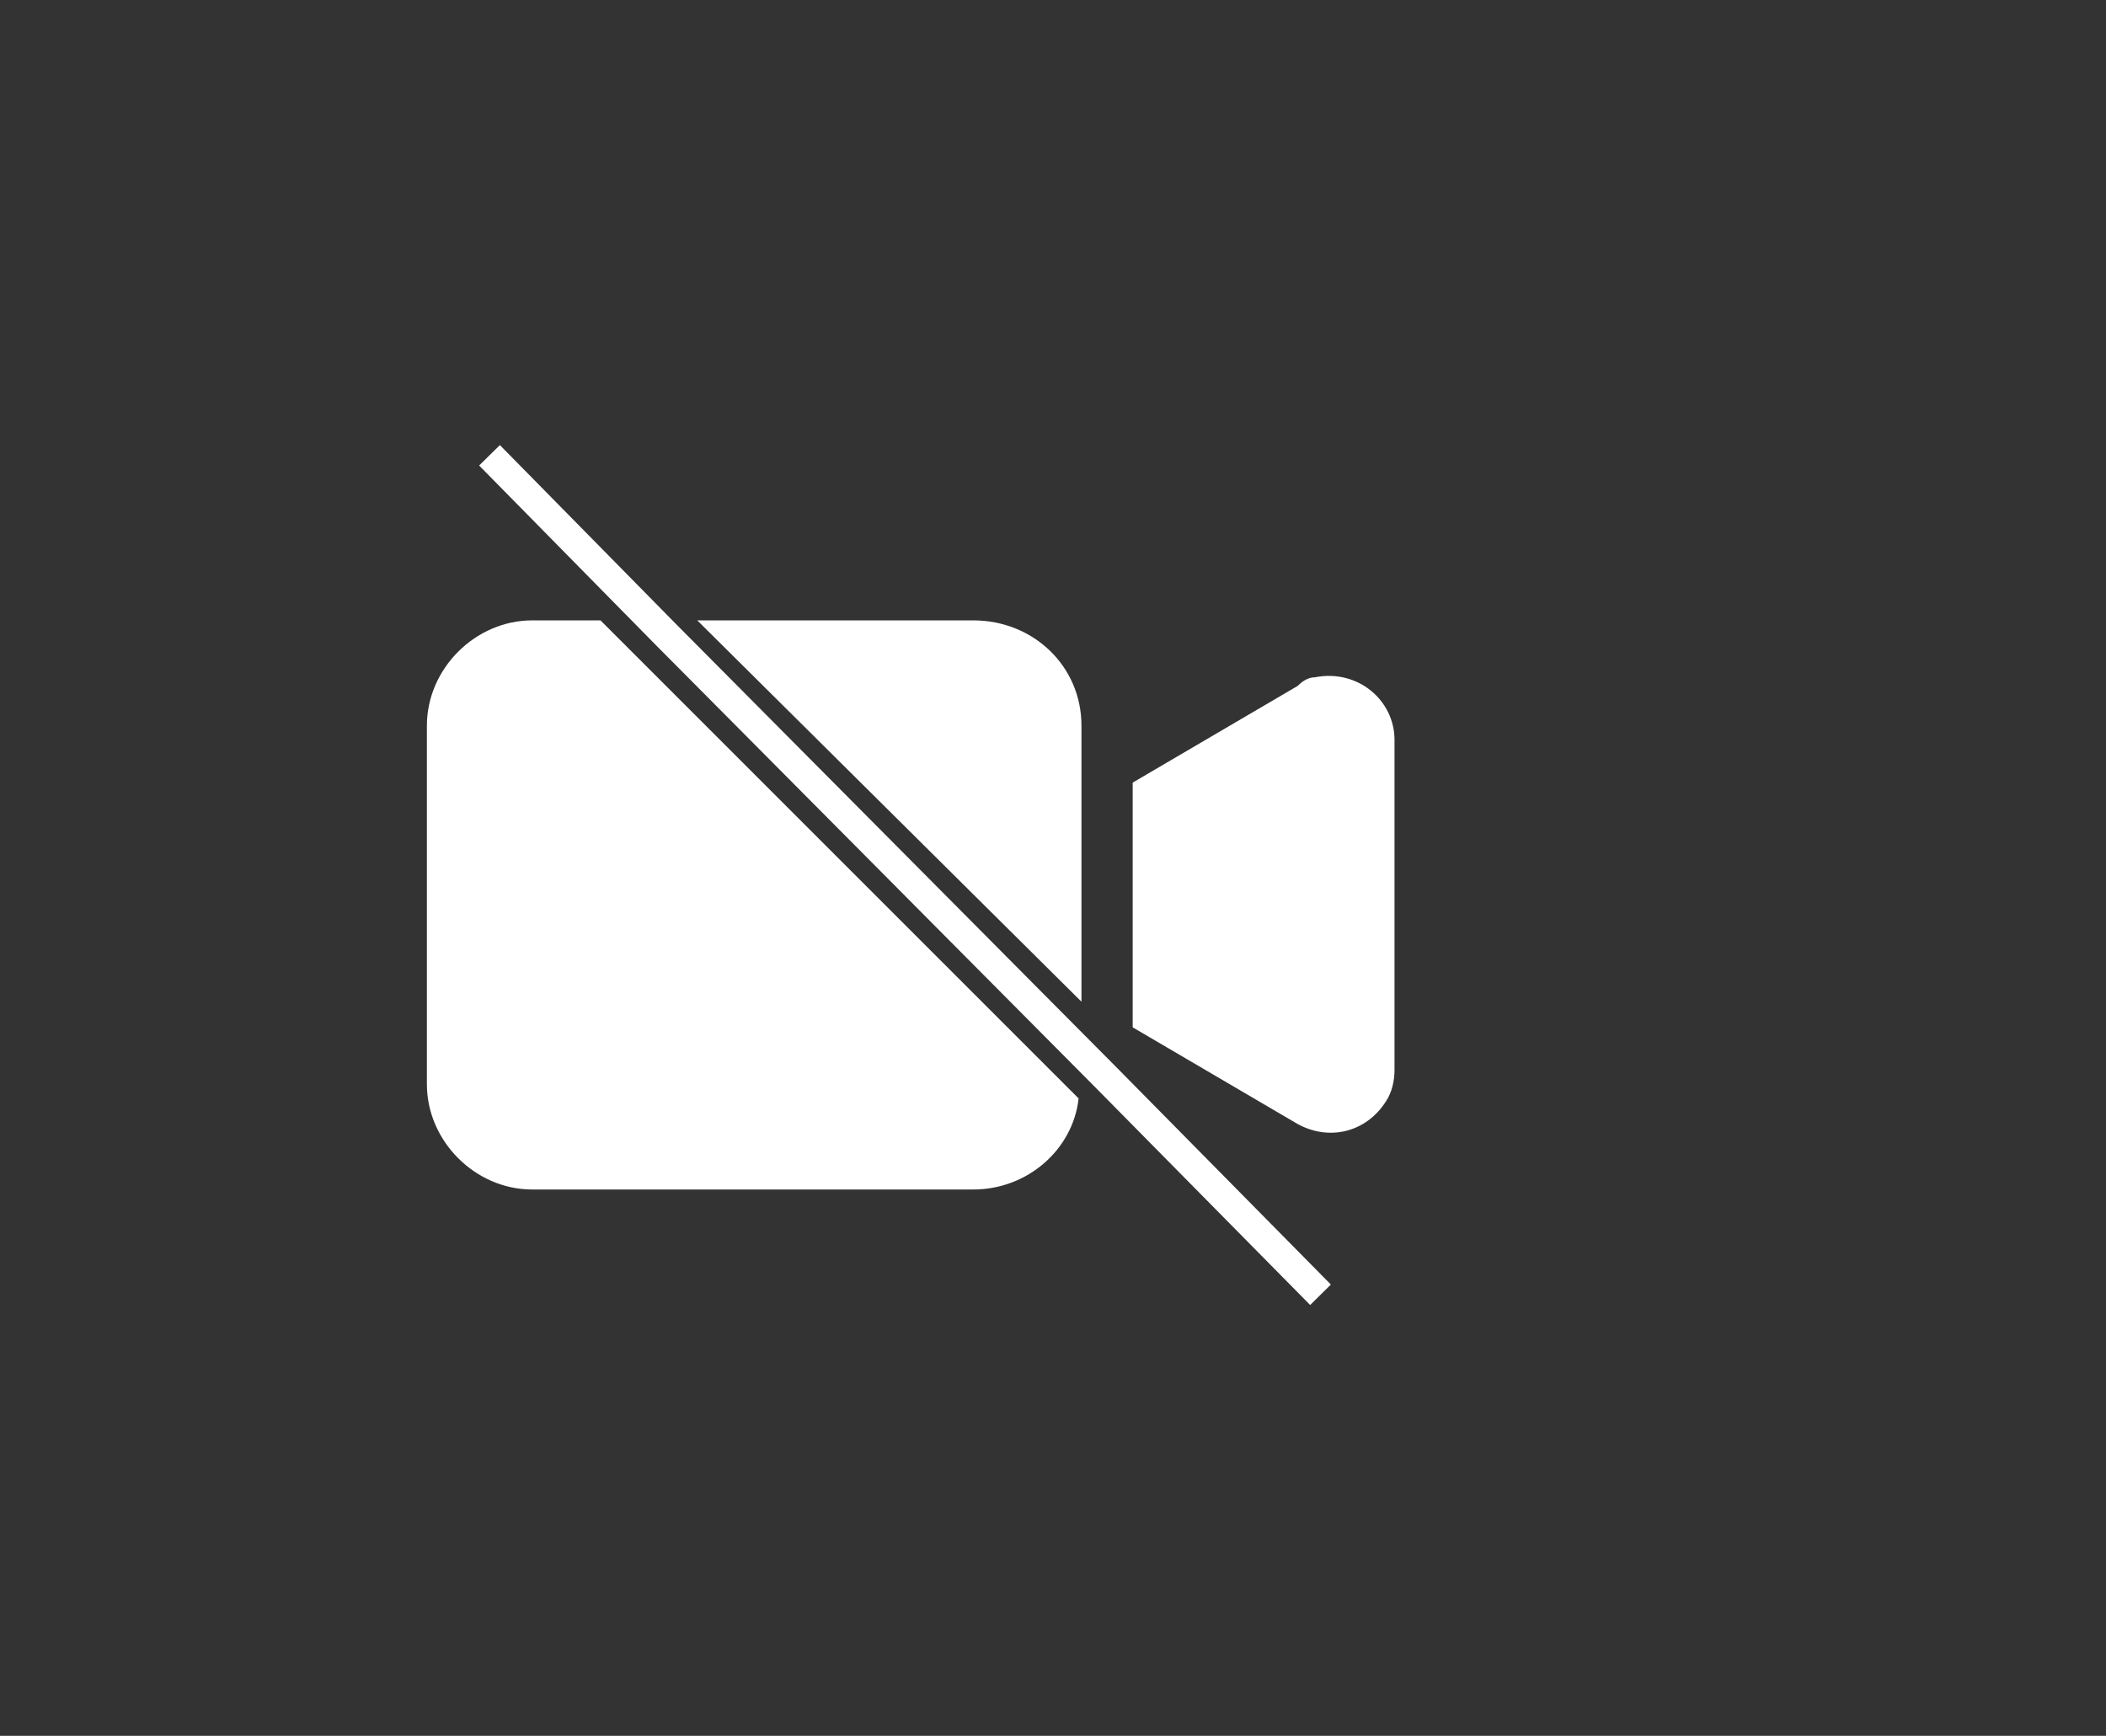 <svg width="74" height="61" viewBox="0 0 74 61" fill="none" xmlns="http://www.w3.org/2000/svg">
<rect x="0" y="0" width="74" height="61" fill="#333333" stroke="none"/>
<path d="M17.2 16L23.4 22.3L38.8 37.8L46.4 45.5" stroke="white" stroke-width="1.023" stroke-miterlimit="10"/>
<path d="M21.1 21.801L37.9 38.601C37.7 40.401 36.1 41.801 34.2 41.801H18.7C16.7 41.801 15 40.101 15 38.101V25.501C15 23.501 16.7 21.801 18.7 21.801H21.1Z" fill="white"/>
<path d="M38 25.501V35.201L24.5 21.801H34.2C36.3 21.801 38 23.401 38 25.501Z" fill="white"/>
<path d="M46.2 23.802C46 23.802 45.8 23.902 45.6 24.102L39.8 27.502V36.102L45.6 39.502C46.7 40.102 48 39.802 48.7 38.702C48.9 38.402 49 38.002 49 37.602V26.002C49 24.602 47.7 23.502 46.2 23.802Z" fill="white"/>
</svg>
